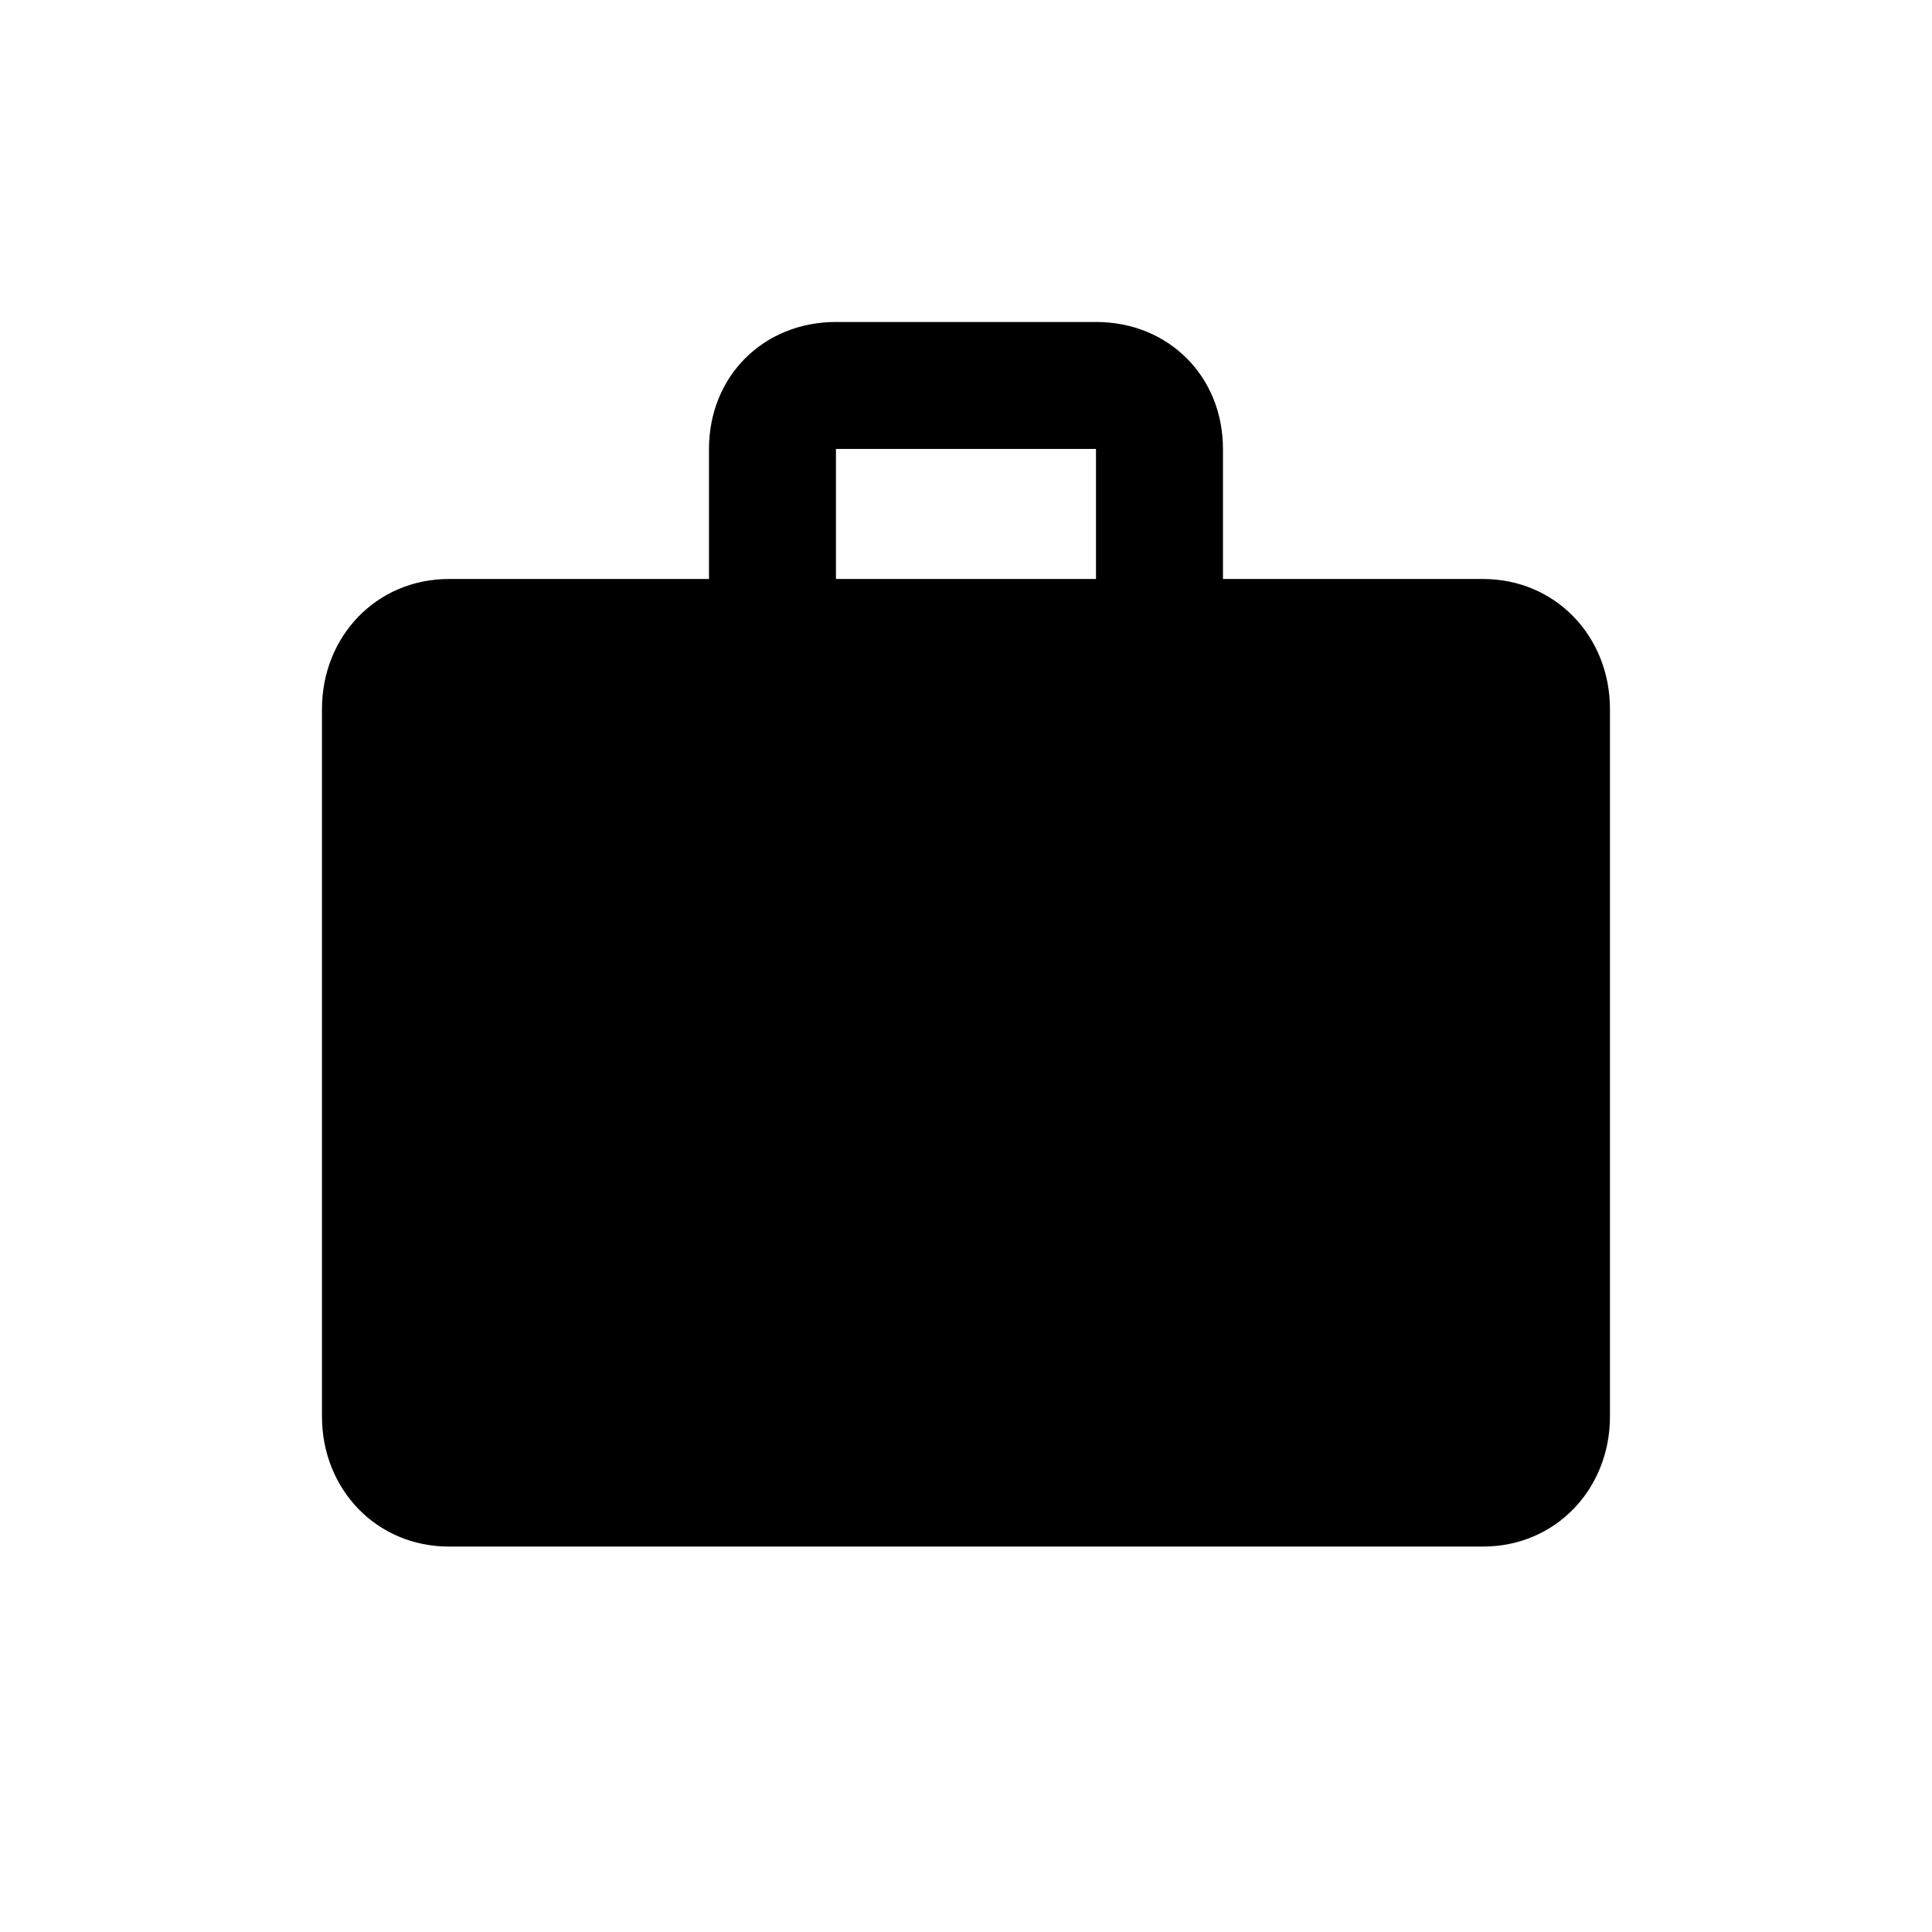 <!-- Generated by IcoMoon.io -->
<svg version="1.1" xmlns="http://www.w3.org/2000/svg" width="32" height="32" viewBox="0 0 32 32">
<title>briefcase</title>
<path d="M18.153 9.59v-2.154h-4.307v2.154h4.307zM24.563 9.59c1.202 0 2.103 0.952 2.103 2.154v11.718c0 1.202-0.901 2.154-2.103 2.154h-17.127c-1.202 0-2.103-0.952-2.103-2.154v-11.718c0-1.202 0.901-2.154 2.103-2.154h4.307v-2.154c0-1.202 0.901-2.103 2.103-2.103h4.307c1.202 0 2.103 0.901 2.103 2.103v2.154h4.307z"></path>
</svg>
